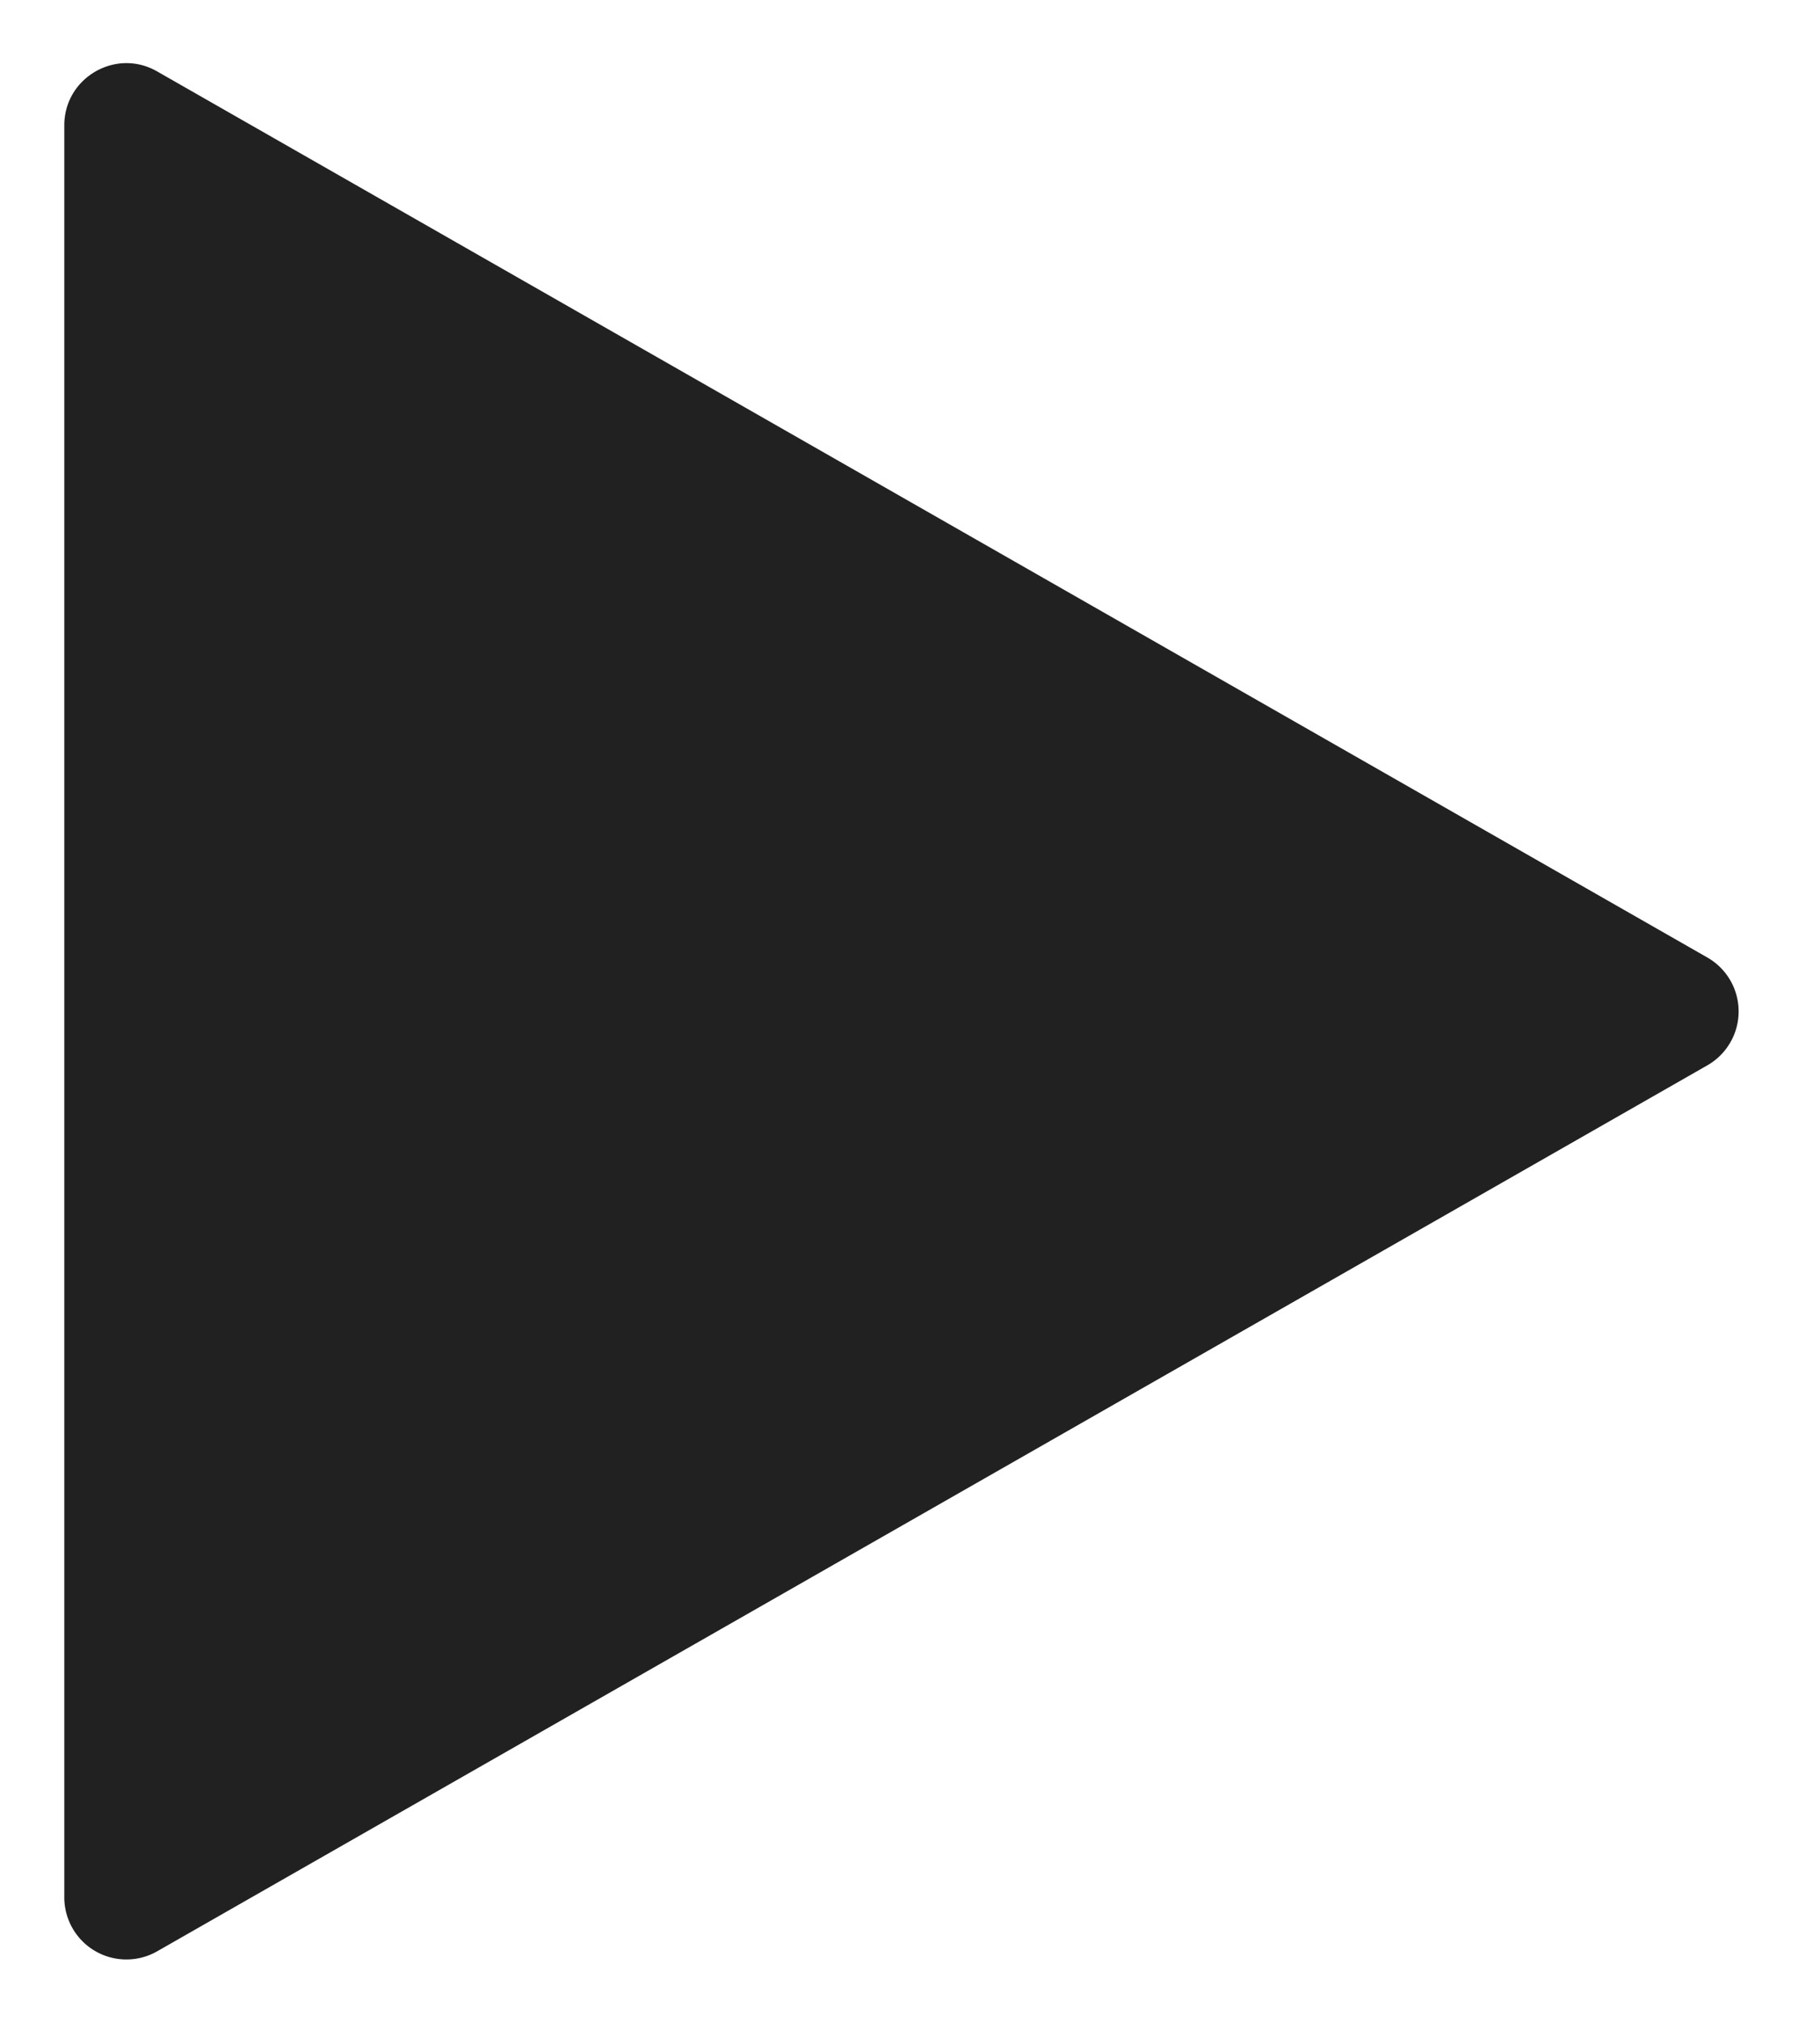 <svg width="18" height="20" viewBox="0 0 18 20" fill="none" xmlns="http://www.w3.org/2000/svg"><path d="M16.886 9.467a.614.614 0 0 1 0 1.066l-15.332 8.76a.614.614 0 0 1-.918-.532V1.239c0-.471.51-.767.918-.533l15.332 8.761z" fill="#212121"/></svg>